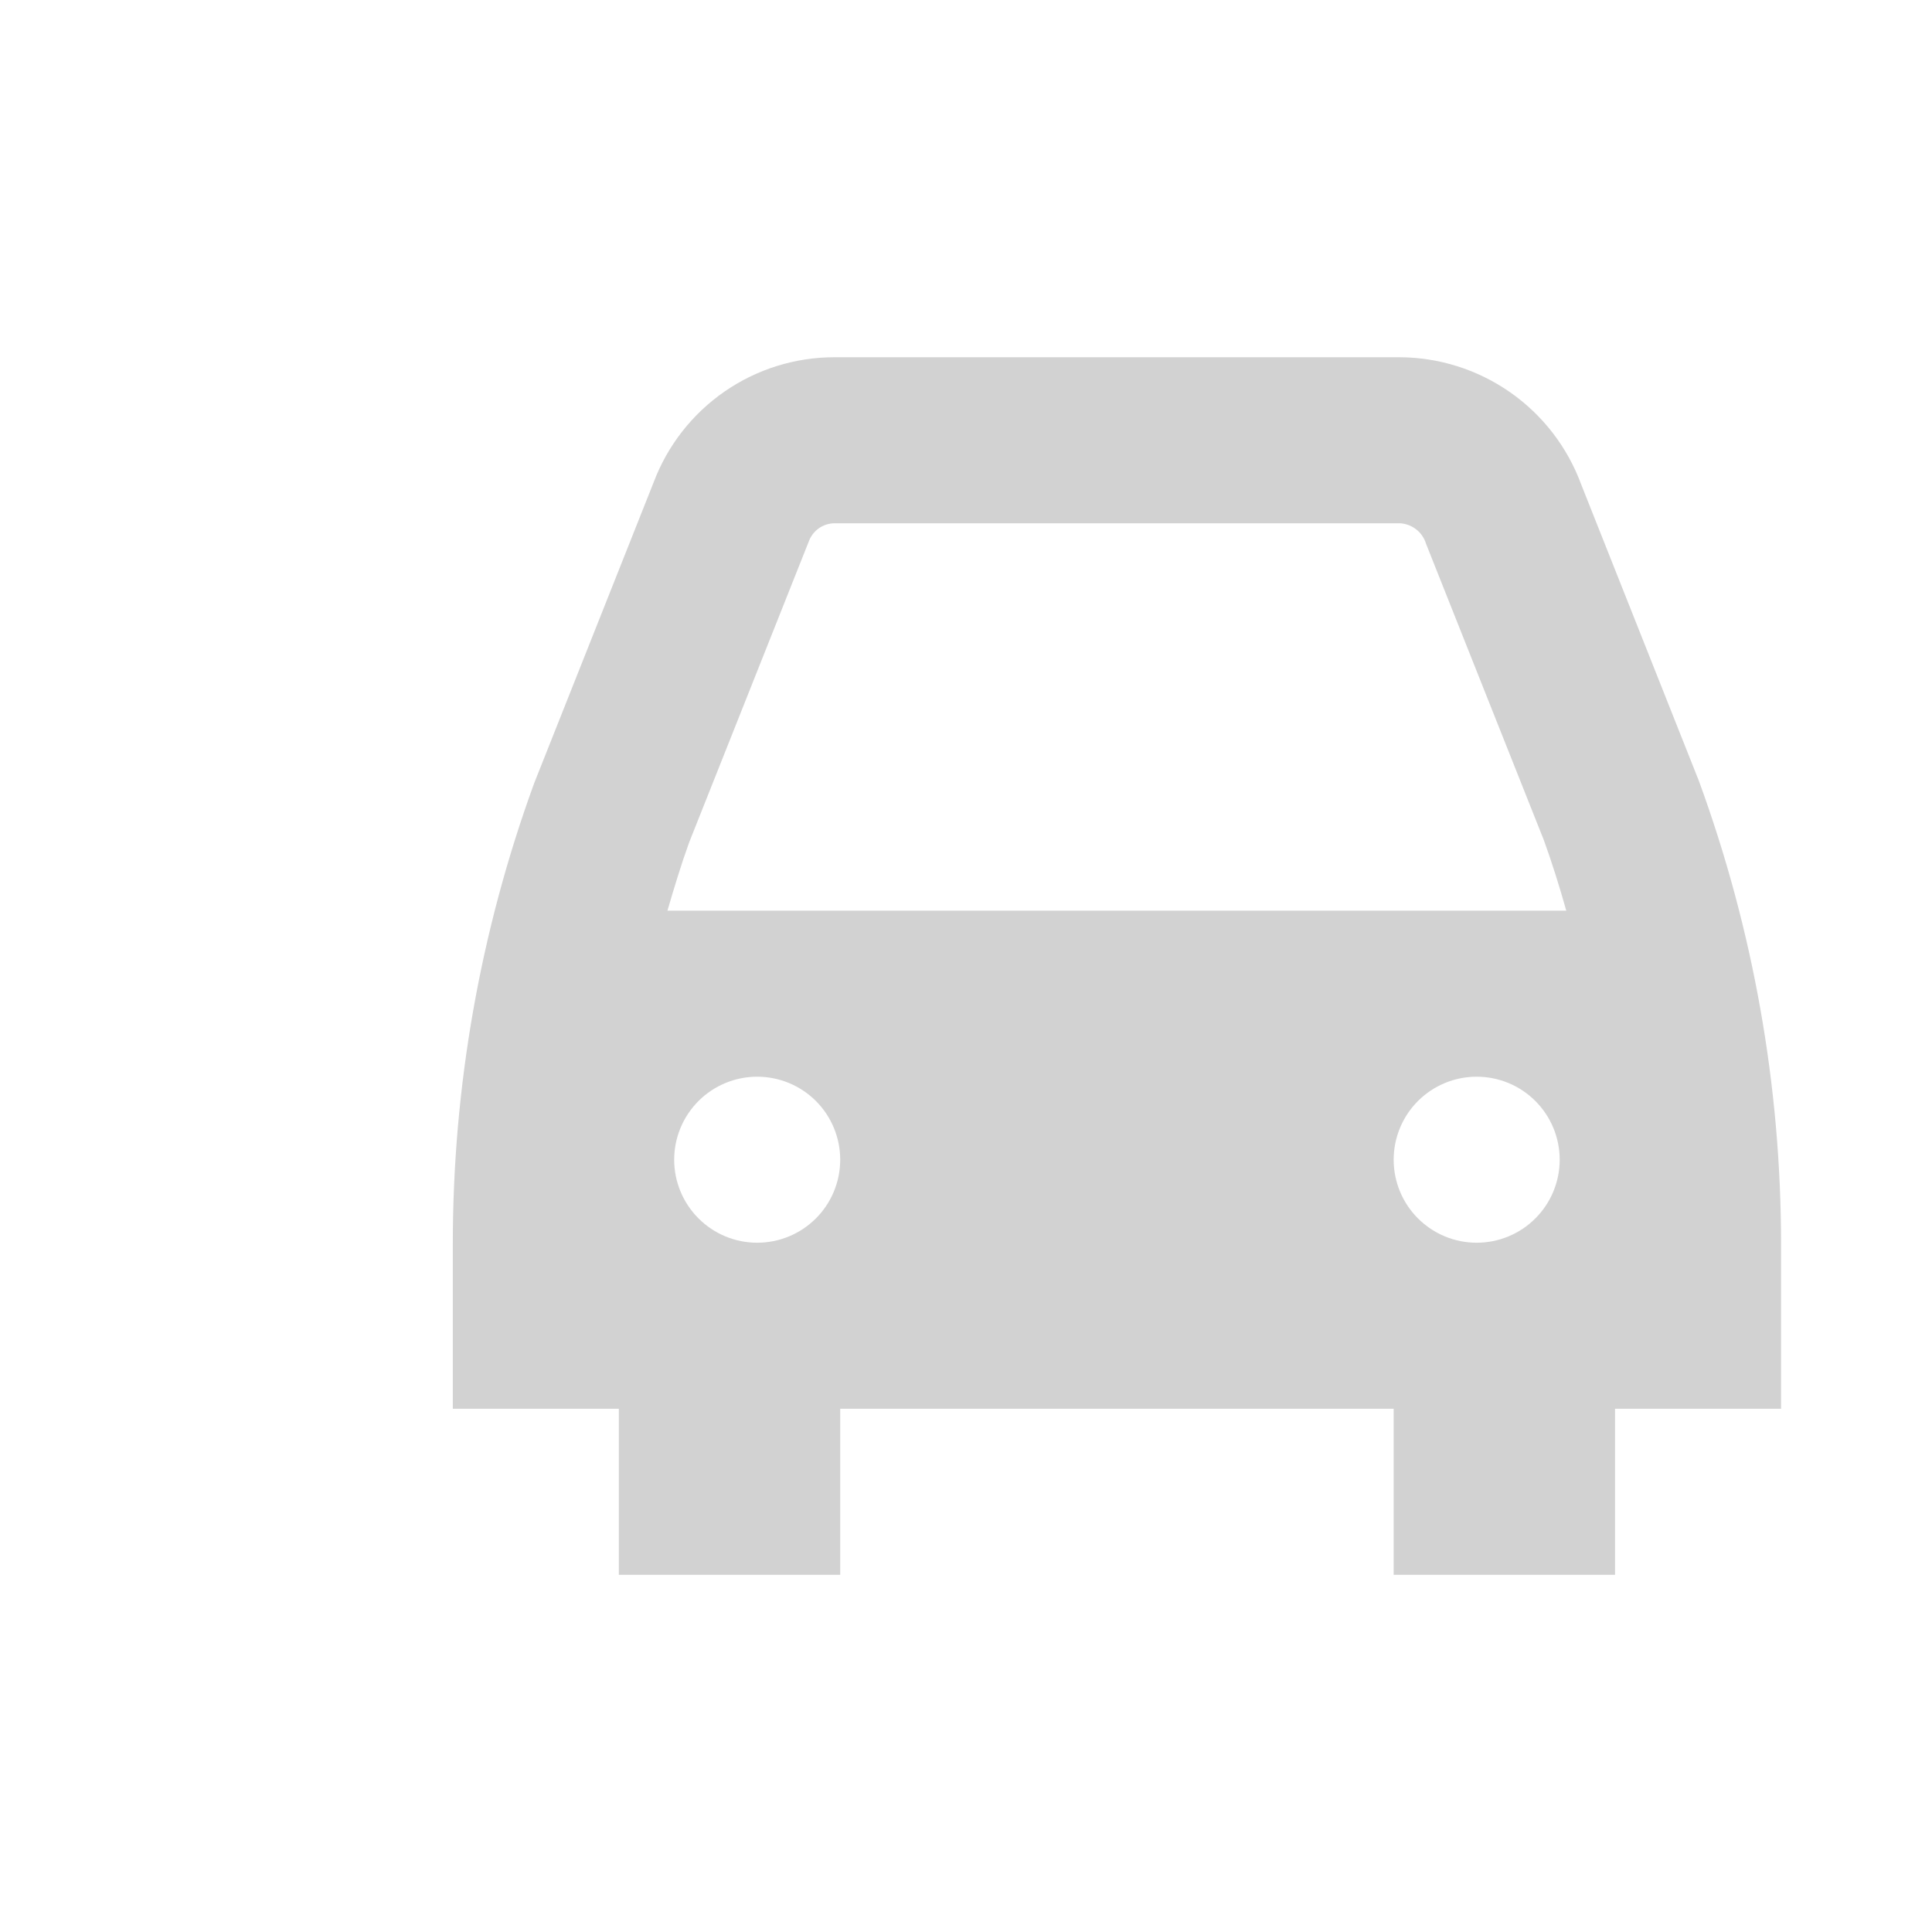 <svg width="64" height="64" viewBox="0 0 64 64" fill="none" xmlns="http://www.w3.org/2000/svg">
<g clip-path="url(#clip0_2818_75938)">
<path d="M52.38 16.05C51.926 14.816 51.105 13.749 50.027 12.996C48.949 12.242 47.666 11.836 46.35 11.834H27.65C26.347 11.832 25.074 12.229 24.002 12.97C22.93 13.712 22.11 14.762 21.651 15.982L17.693 25.95C15.909 30.845 14.997 36.015 15 41.225V46.667H20.5V52.167H27.833V46.667H46.167V52.167H53.5V46.667H59V41.225C59.001 35.987 58.08 30.79 56.279 25.871L52.38 16.05ZM46.167 38.417C46.167 37.688 46.456 36.988 46.972 36.472C47.488 35.957 48.187 35.667 48.917 35.667C49.646 35.667 50.346 35.957 50.861 36.472C51.377 36.988 51.667 37.688 51.667 38.417C51.667 39.146 51.377 39.846 50.861 40.361C50.346 40.877 49.646 41.167 48.917 41.167C48.187 41.167 47.488 40.877 46.972 40.361C46.456 39.846 46.167 39.146 46.167 38.417ZM22.83 27.903L26.792 17.937C26.856 17.76 26.973 17.608 27.126 17.5C27.28 17.392 27.462 17.334 27.65 17.334H46.35C46.551 17.338 46.745 17.407 46.904 17.529C47.064 17.65 47.181 17.82 47.239 18.012L51.141 27.828C51.421 28.599 51.663 29.38 51.885 30.167H22.11C22.333 29.404 22.561 28.647 22.83 27.903ZM25.083 41.167C24.354 41.167 23.654 40.877 23.139 40.361C22.623 39.846 22.333 39.146 22.333 38.417C22.333 37.688 22.623 36.988 23.139 36.472C23.654 35.957 24.354 35.667 25.083 35.667C25.813 35.667 26.512 35.957 27.028 36.472C27.544 36.988 27.833 37.688 27.833 38.417C27.833 39.146 27.544 39.846 27.028 40.361C26.512 40.877 25.813 41.167 25.083 41.167Z" fill="#D2D2D2"/>
</g>
<defs>
<clipPath id="clip0_2818_75938">
<rect width="44" height="44" fill="white" transform="translate(15 10)"/>
</clipPath>
</defs>
</svg>

